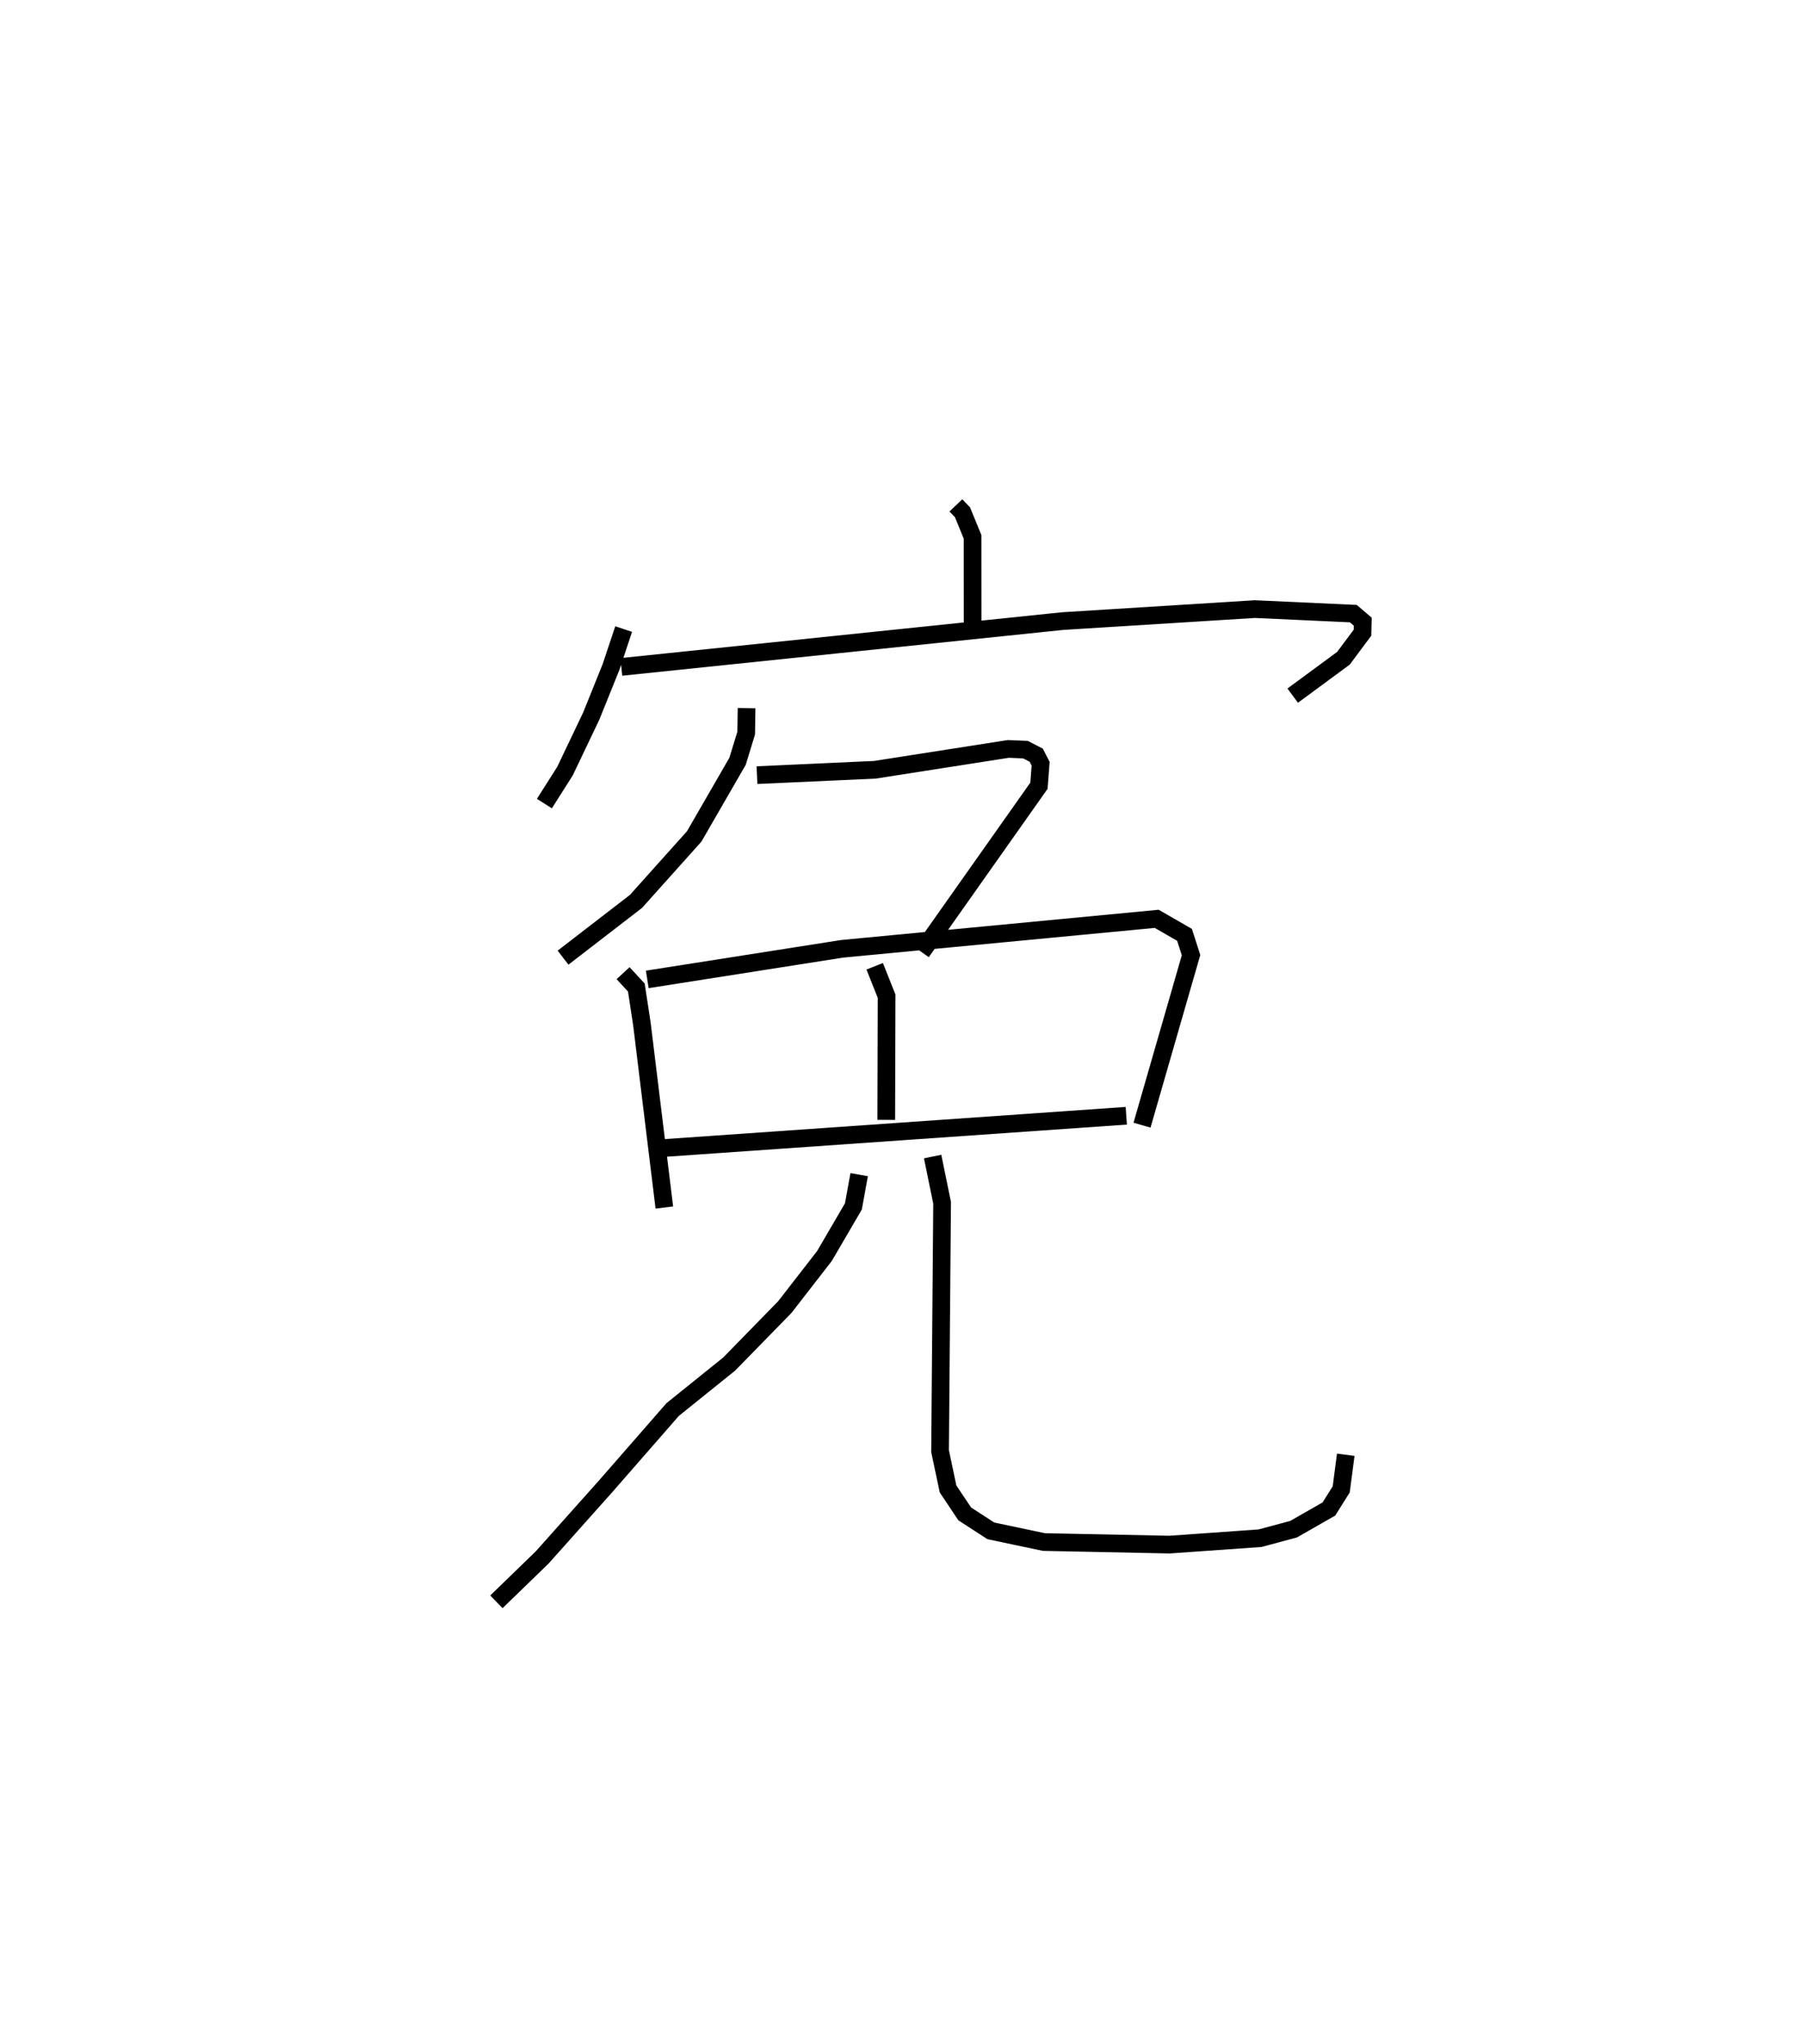<?xml version="1.0" encoding="utf-8" ?>
<svg baseProfile="full" height="115.519" version="1.1" width="102.039" xmlns="http://www.w3.org/2000/svg" xmlns:ev="http://www.w3.org/2001/xml-events" xmlns:xlink="http://www.w3.org/1999/xlink"><defs /><rect fill="white" height="115.519" width="102.039" x="0" y="0" /><path d="M25,25 m0.0,0.0 m29.038,3.558 l0.373,0.392 0.569,1.388 l0.003,4.86 m-19.727,0.351 l-0.717,2.151 -1.115,2.765 l-1.484,3.111 -1.165,1.835 m4.349,-7.723 l24.94,-2.589 10.87,-0.678 l5.571,0.255 0.534,0.457 l-0.015,0.62 -1.078,1.446 l-2.867,2.112 m-30.875,0.706 l-0.021,1.41 -0.488,1.594 l-2.452,4.248 -3.289,3.669 l-4.124,3.18 m10.963,-10.314 l6.664,-0.303 7.541,-1.178 l0.972,0.04 0.609,0.313 l0.25,0.484 -0.096,1.243 l-6.636,9.399 m-16.873,1.193 l0.749,0.812 0.314,2.053 l1.269,10.378 m-0.965,-12.891 l11.017,-1.729 17.784,-1.694 l1.571,0.905 0.368,1.146 l-2.771,9.609 m-15.112,-8.979 l0.673,1.692 -0.02,6.987 m-13.076,1.628 l26.645,-1.86 m-15.1,3.329 l-0.326,1.794 -1.635,2.801 l-2.243,2.889 -3.144,3.218 l-3.196,2.572 -3.807,4.359 l-3.571,4.001 -2.585,2.505 m24.66,-25.162 l0.536,2.615 -0.116,14.03 l0.452,2.138 0.942,1.41 l1.477,0.958 3.001,0.633 l7.1,0.145 5.117,-0.362 l1.895,-0.509 1.999,-1.142 l0.694,-1.105 0.258,-1.959 " fill="none" stroke="black" stroke-width="1" /></svg>